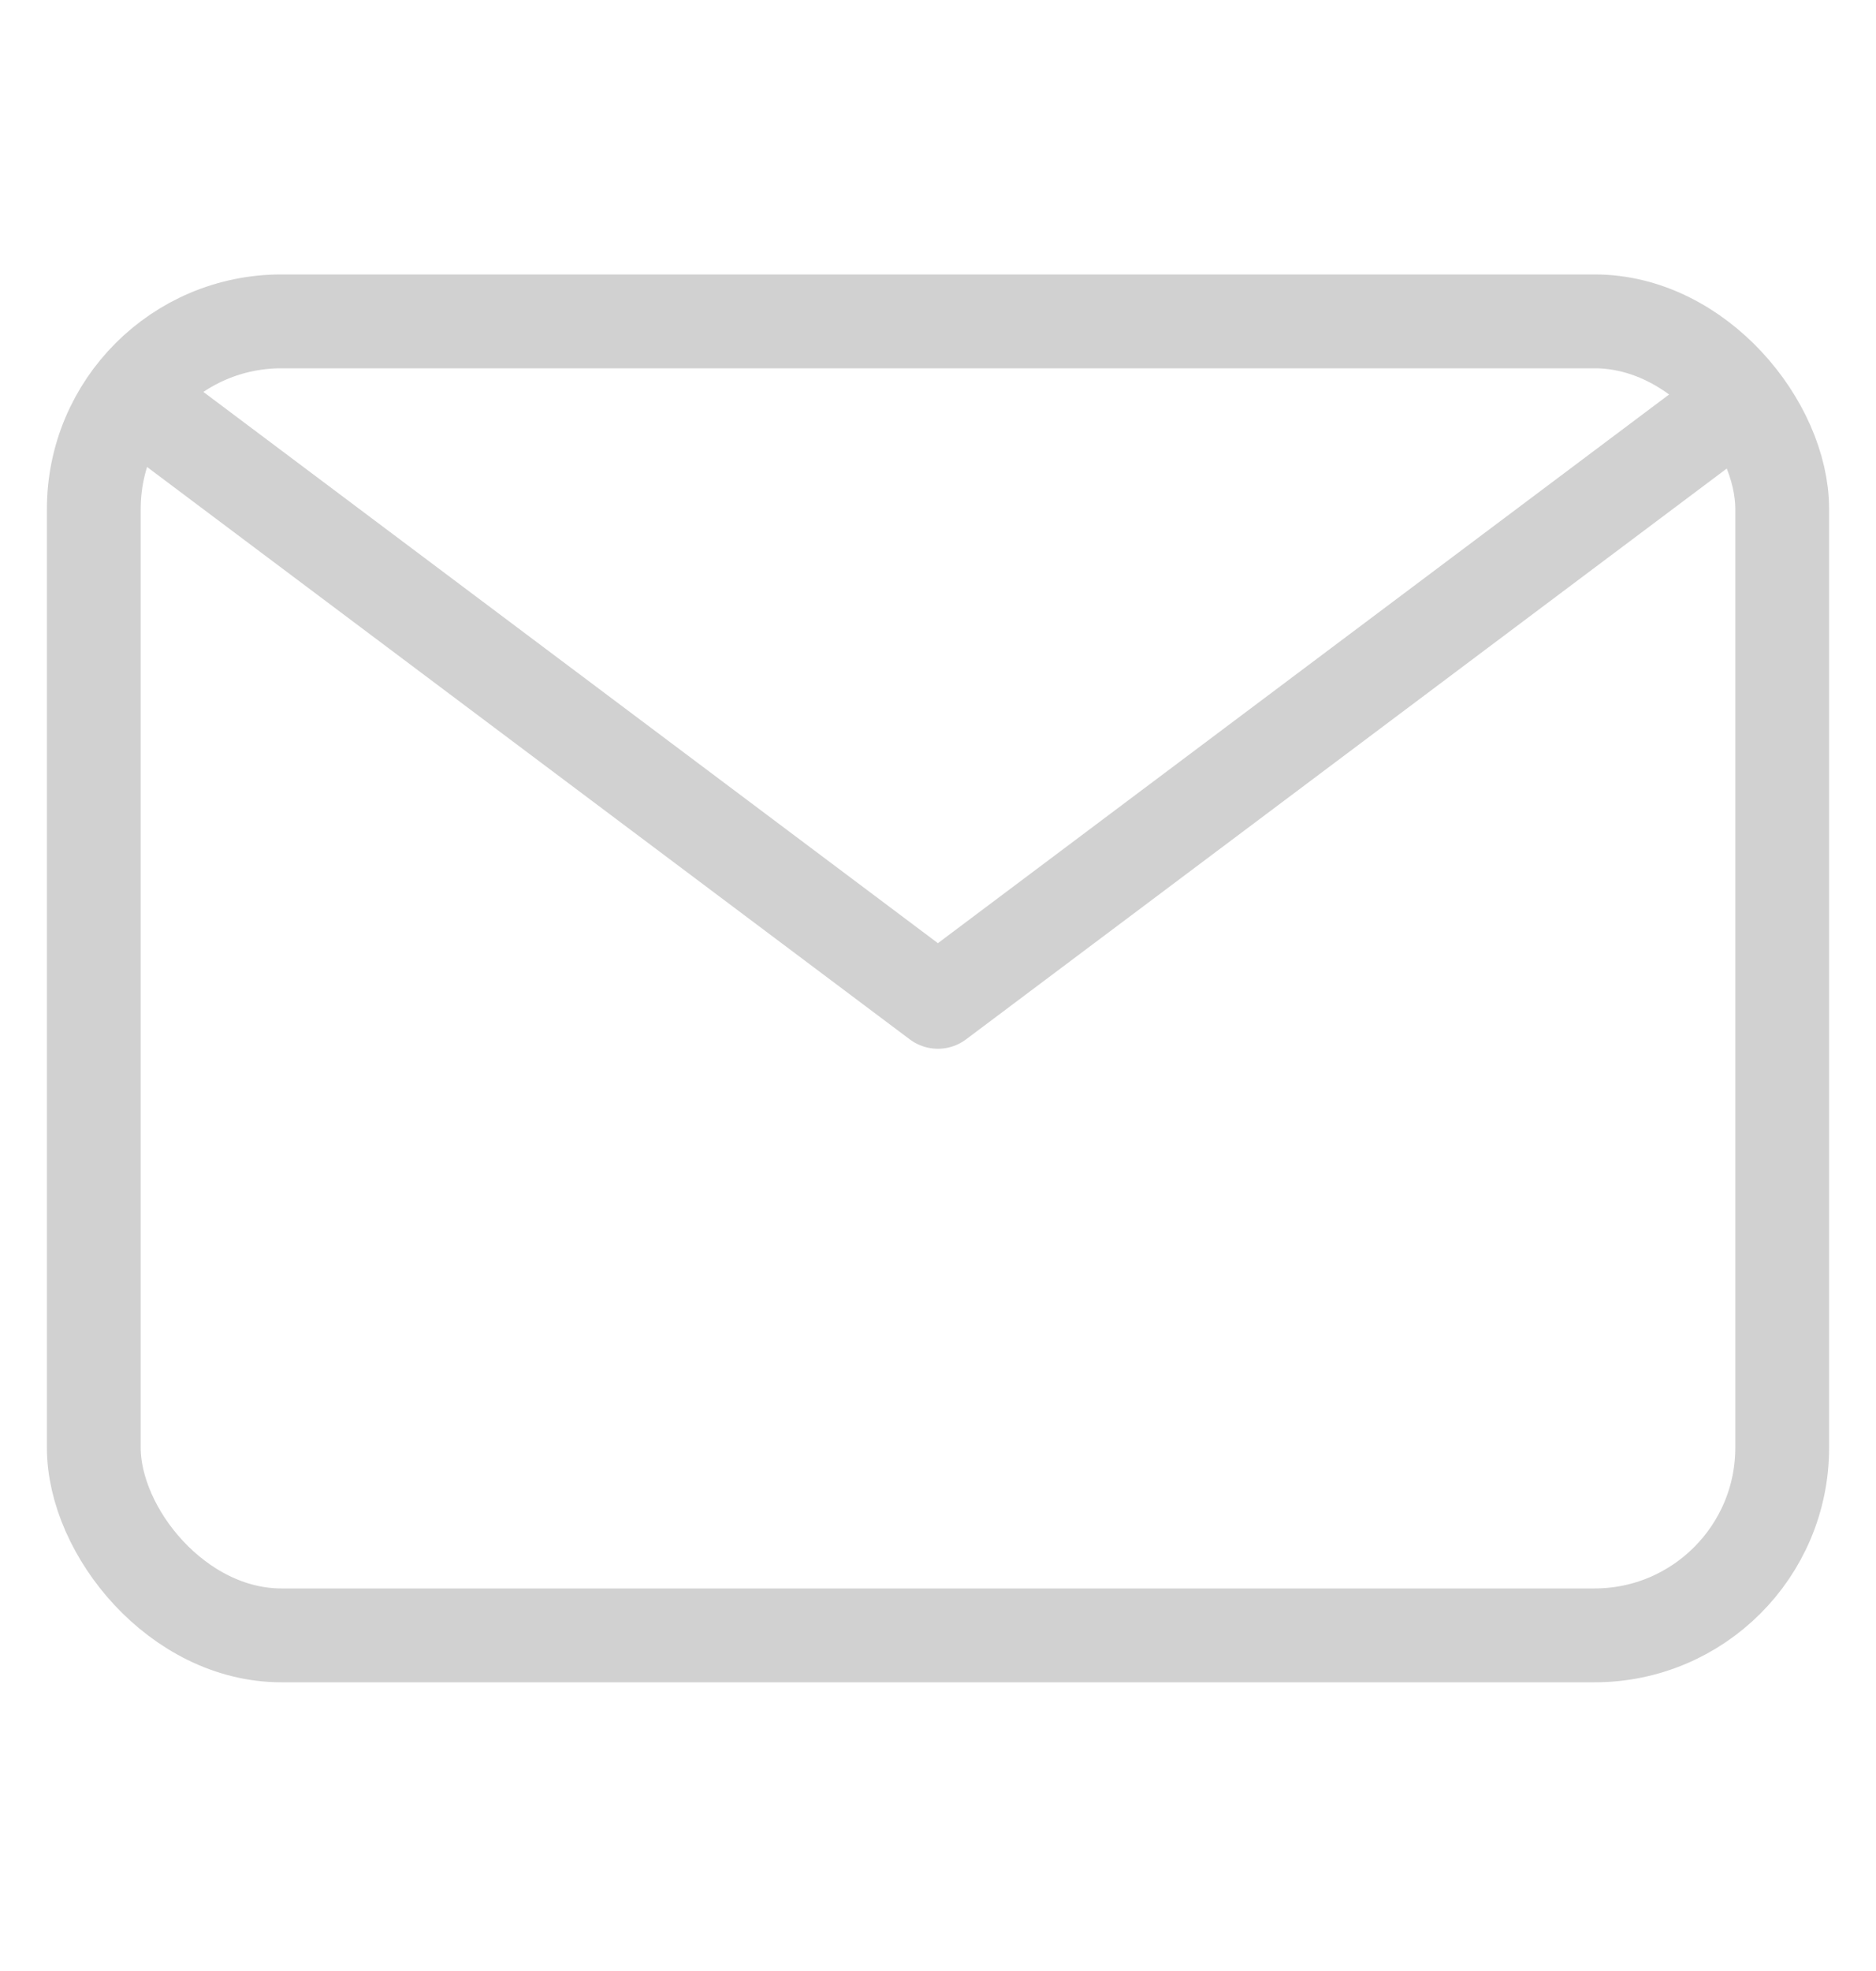 <svg width="20" height="21" viewBox="0 0 20 21" fill="none" xmlns="http://www.w3.org/2000/svg">
<g id="icon/email/default">
<rect id="Rectangle 61" x="1" y="3.424" width="18" height="14" rx="2" stroke="#D1D1D1"/>
<path id="Vector" d="M1.666 4.424L9.999 10.674L18.333 4.424" stroke="#D1D1D1" stroke-linecap="round" stroke-linejoin="round"/>
</g>
</svg>
